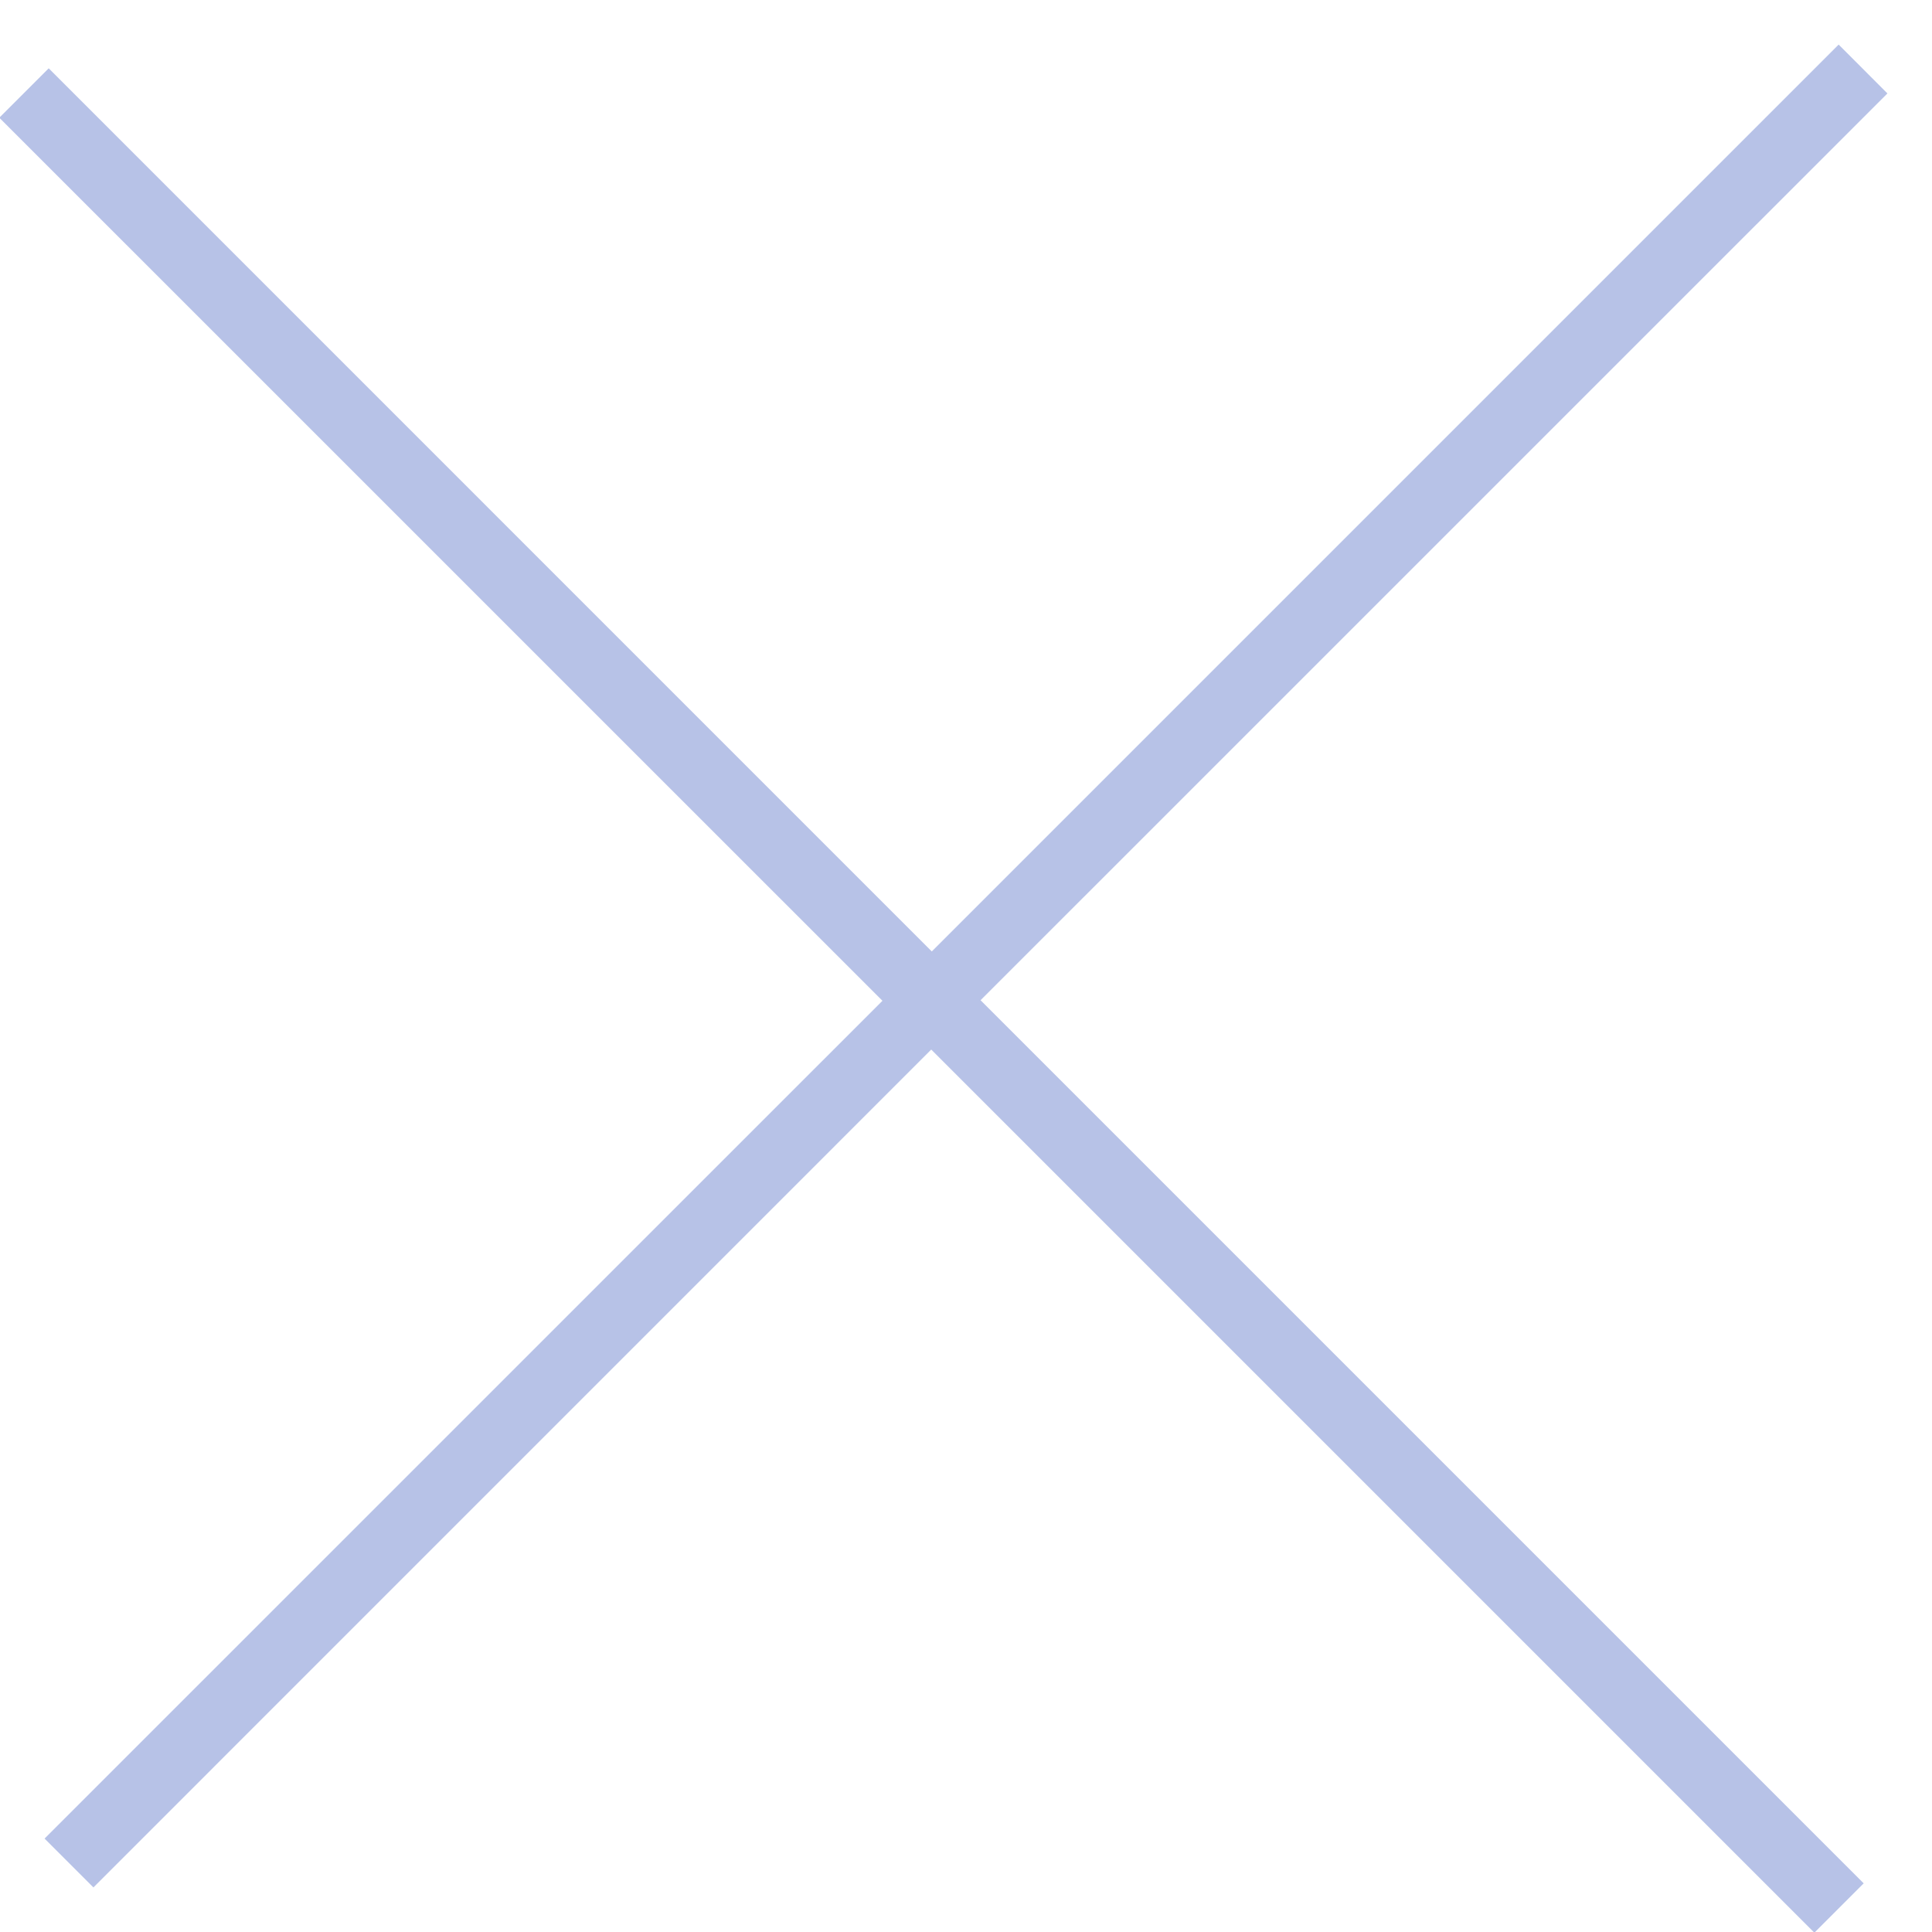 <svg 
 xmlns="http://www.w3.org/2000/svg"
 xmlns:xlink="http://www.w3.org/1999/xlink"
 width="28px" height="28px">
<path fill-rule="evenodd"  fill="rgb(183, 194, 231)"
 d="M27.354,1.354 L14.211,14.496 L27.010,27.295 L26.295,28.010 L13.496,15.211 L1.354,27.354 L0.646,26.646 L12.789,14.504 L-0.010,1.706 L0.706,0.990 L13.504,13.789 L26.647,0.646 L27.354,1.354 Z"/>
</svg>